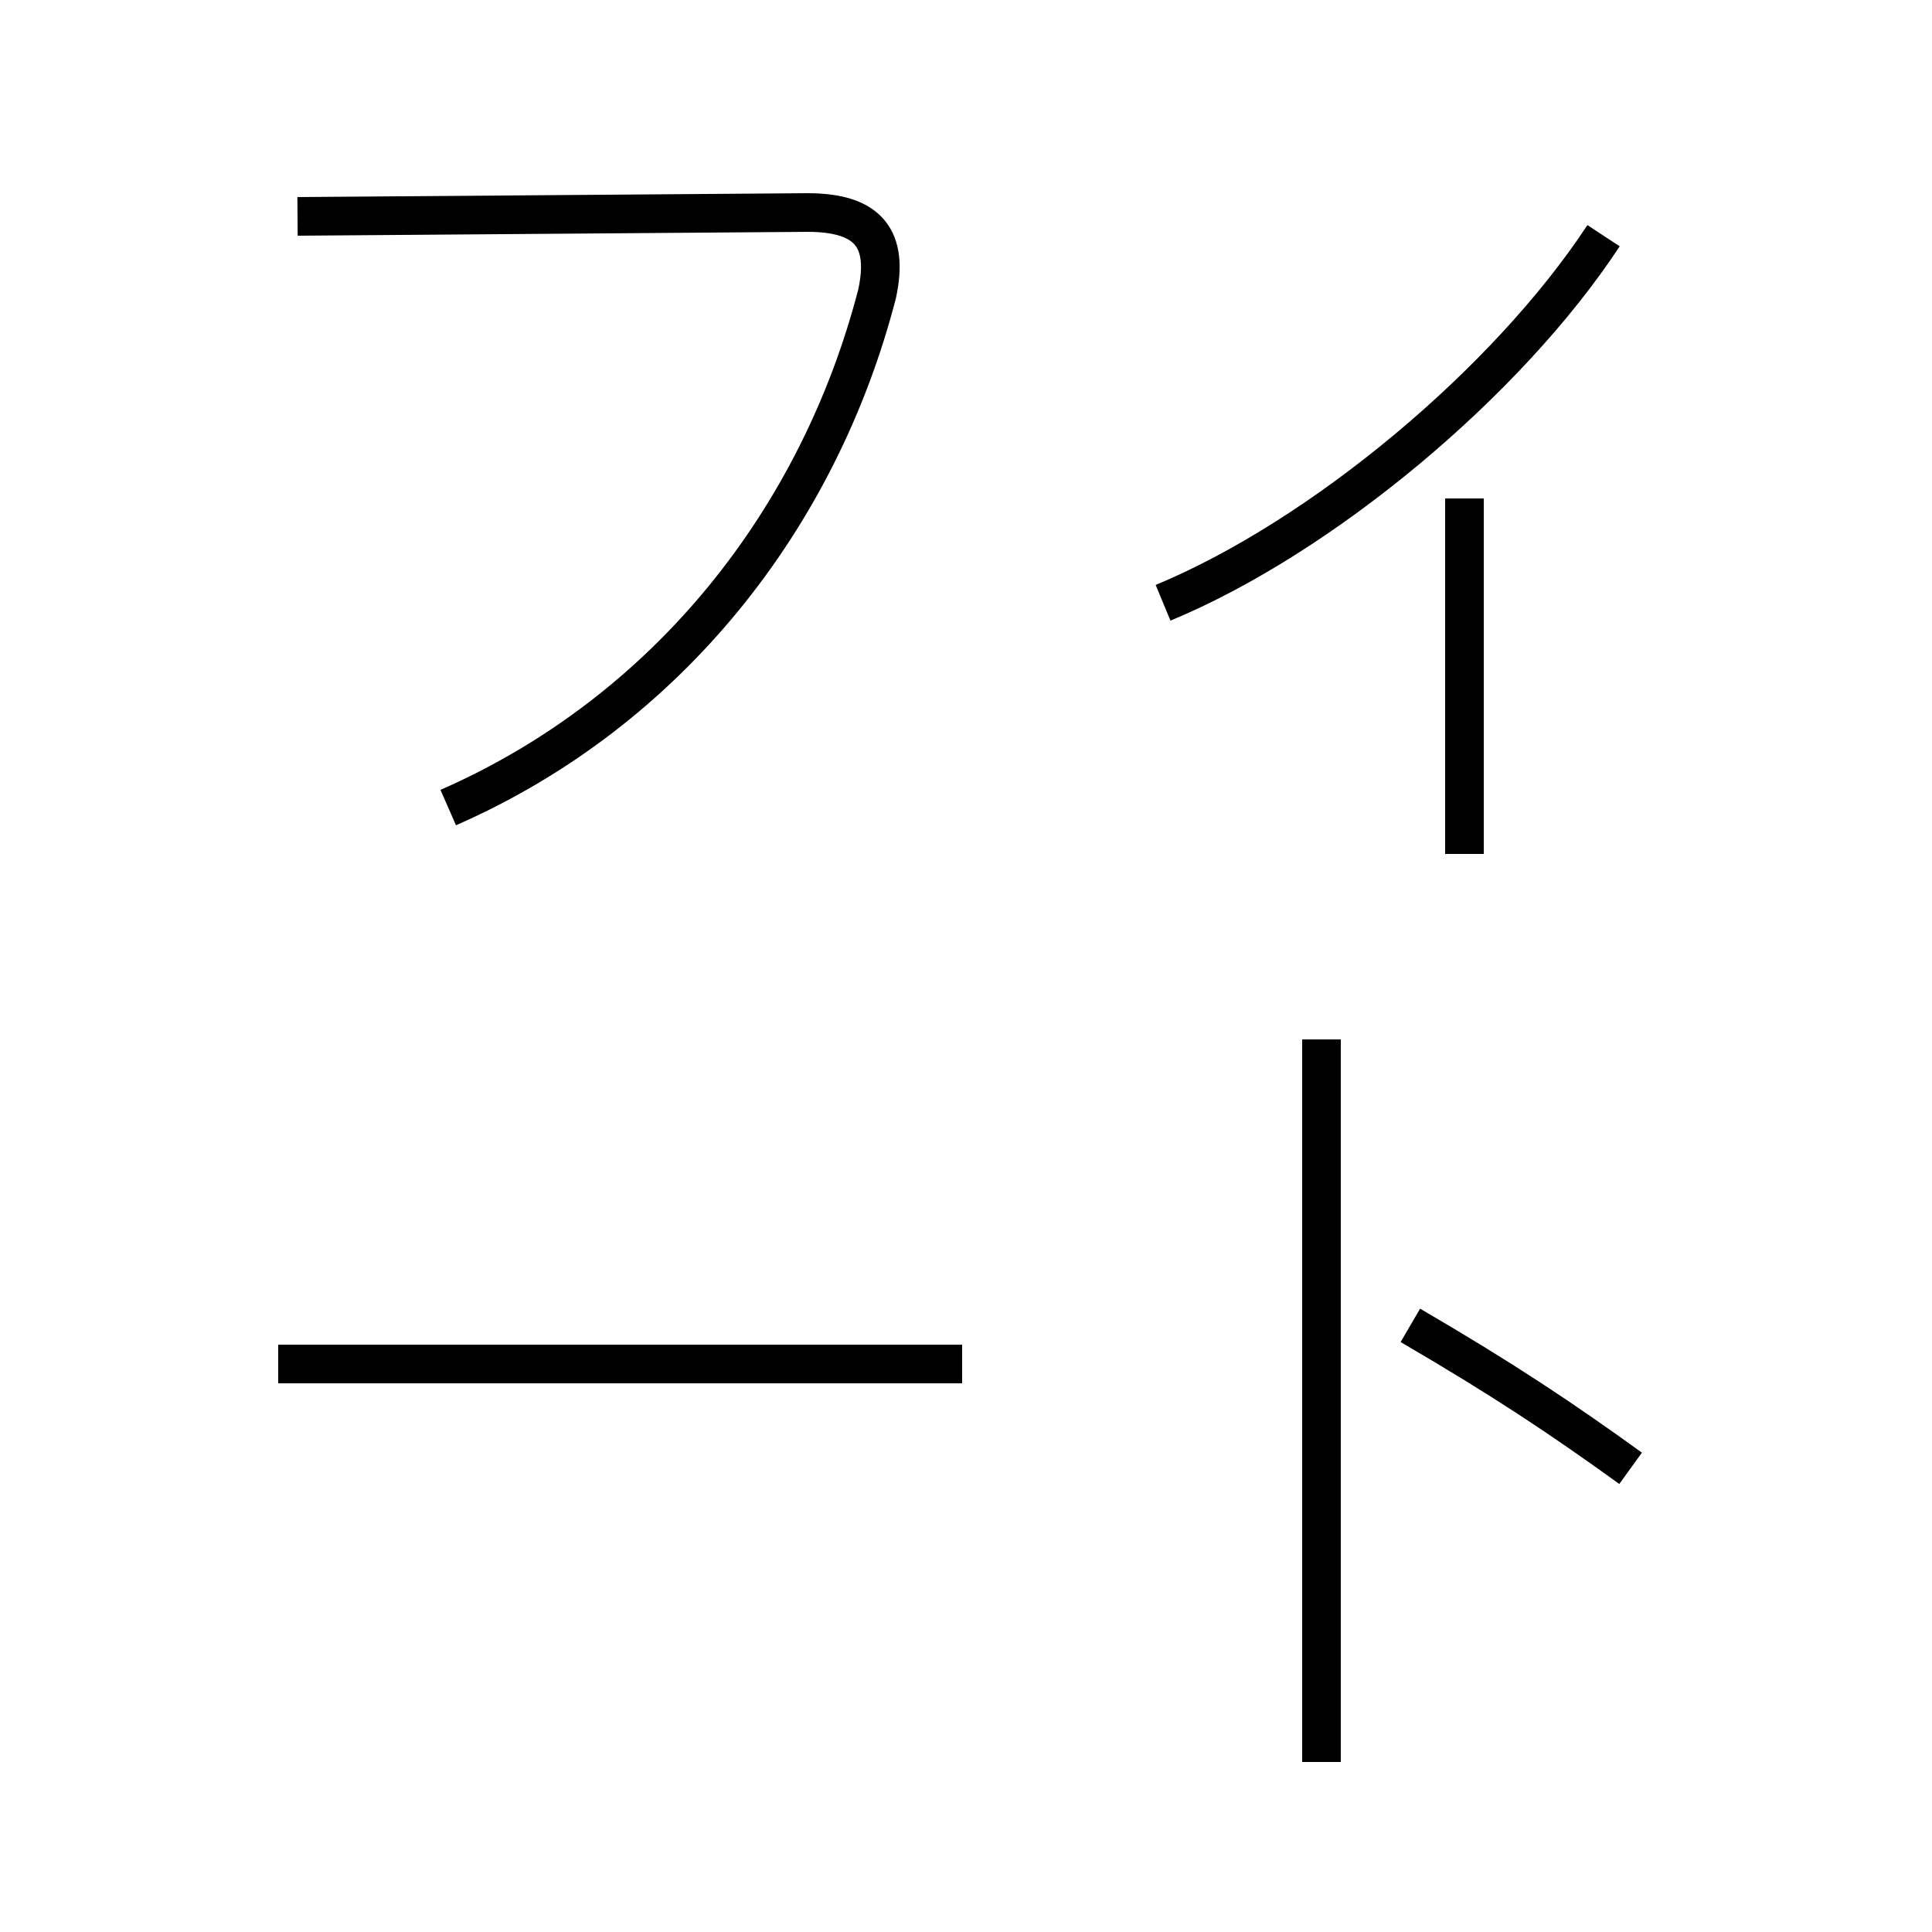 <?xml version='1.0' encoding='utf8'?>
<svg viewBox="0.0 -6.0 50.0 50.0" version="1.1" xmlns="http://www.w3.org/2000/svg">
<rect x="0.0" y="-6.0" width="50.0" height="50.0" fill="#808080" stroke="none"/>
<rect x="-1000" y="-1000" width="2000" height="2000" stroke="white" fill="white"/>
<g style="fill:white;stroke:#000000;  stroke-width:1">
<path d="M 7.2 -8.7 L 24.9 -8.7 M 34.2 -17.1 L 34.2 1.6 M 36.5 -9.7 C 38.9 -8.3 40.4 -7.3 42.2 -6.0 M 41.5 -37.9 C 39.0 -34.1 34.2 -30.1 30.1 -28.4 M 37.9 -31.1 C 37.9 -29.1 37.9 -23.9 37.9 -21.9 M 11.6 -23.1 C 17.3 -25.6 21.2 -30.6 22.7 -36.4 C 23.0 -37.8 22.5 -38.5 20.9 -38.5 L 7.7 -38.4" transform="translate(0.0 38.0)" />
</g>
</svg>